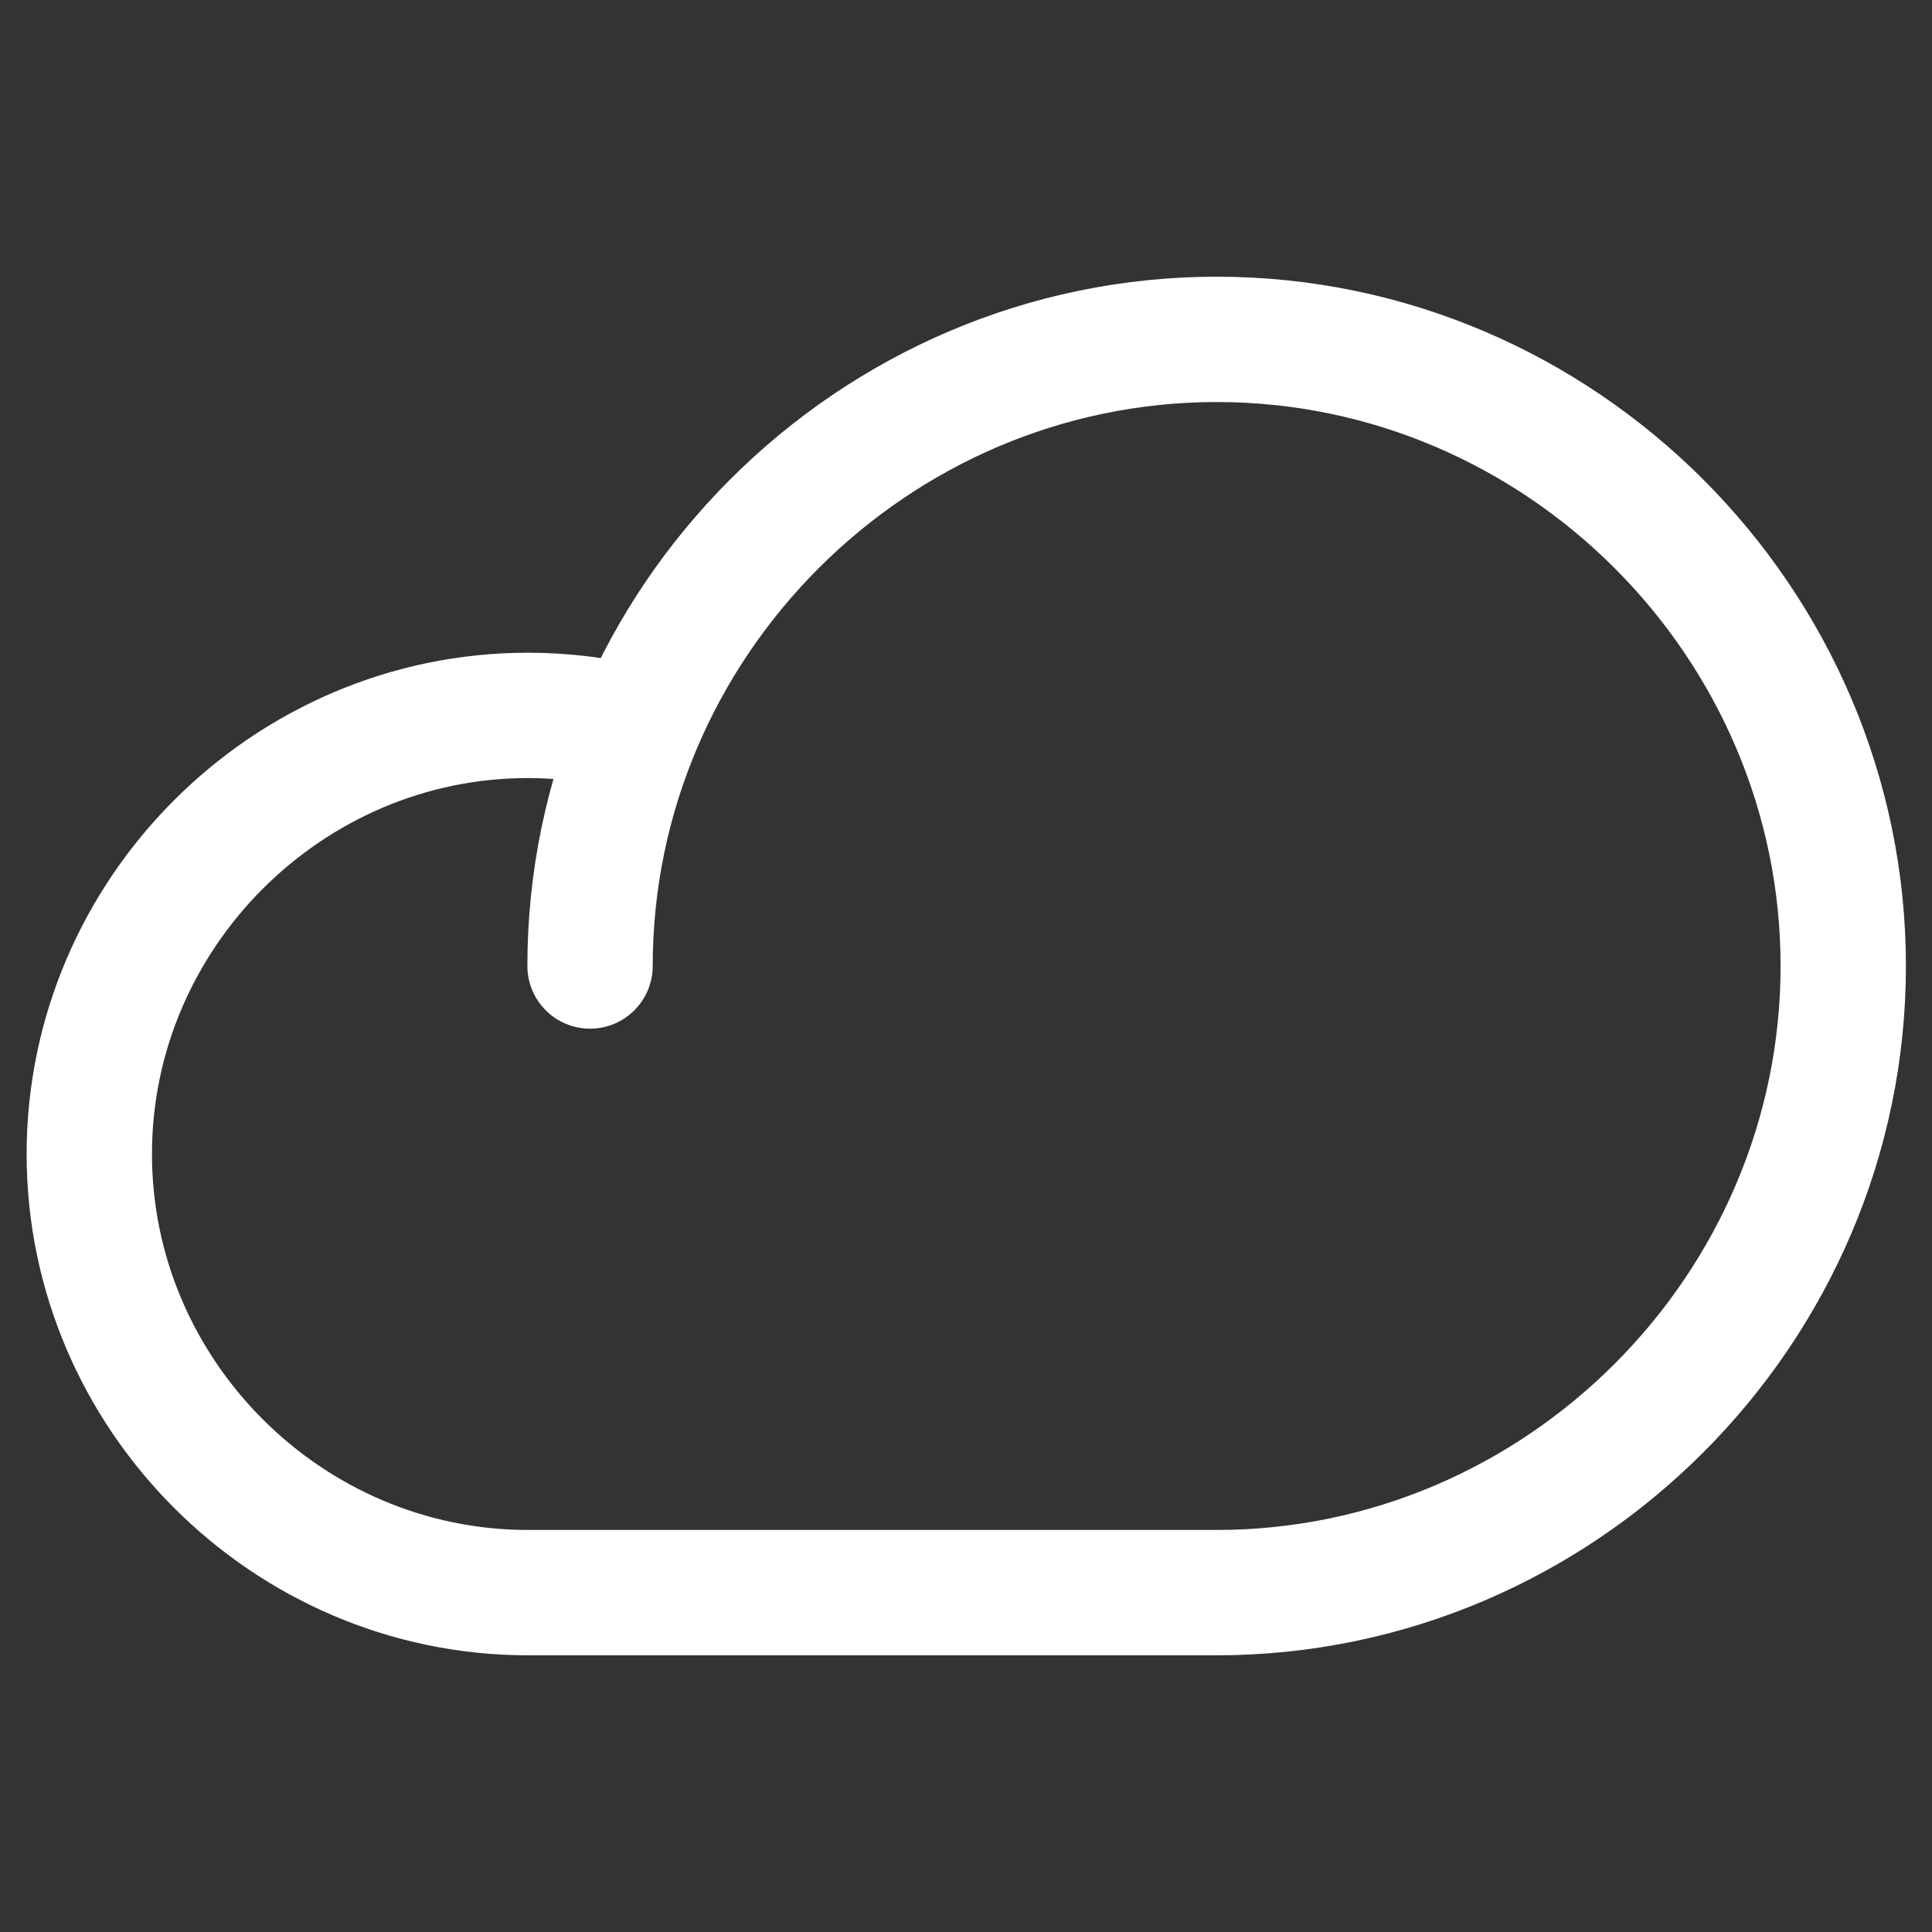 <svg xmlns='http://www.w3.org/2000/svg' fill='none' stroke='#fff' fill-rule='evenodd' stroke-linecap='round' stroke-linejoin='round' stroke-width='2' viewBox='0 0 32 32'>
    <rect x="0" y="0" width="32" height="32" fill="#333333" stroke="none"/>
    <path d="M9.773 16c0-5.694 4.685-10.379 10.379-10.379S30.53 10.306 30.53 16s-4.685 10.379-10.379 10.379H8.735c-3.982-.005-7.256-3.283-7.256-7.265s3.28-7.265 7.265-7.265c.606 0 1.21.076 1.797.226" fill="none" stroke="#fff" stroke-width="2.076"/>
</svg>
